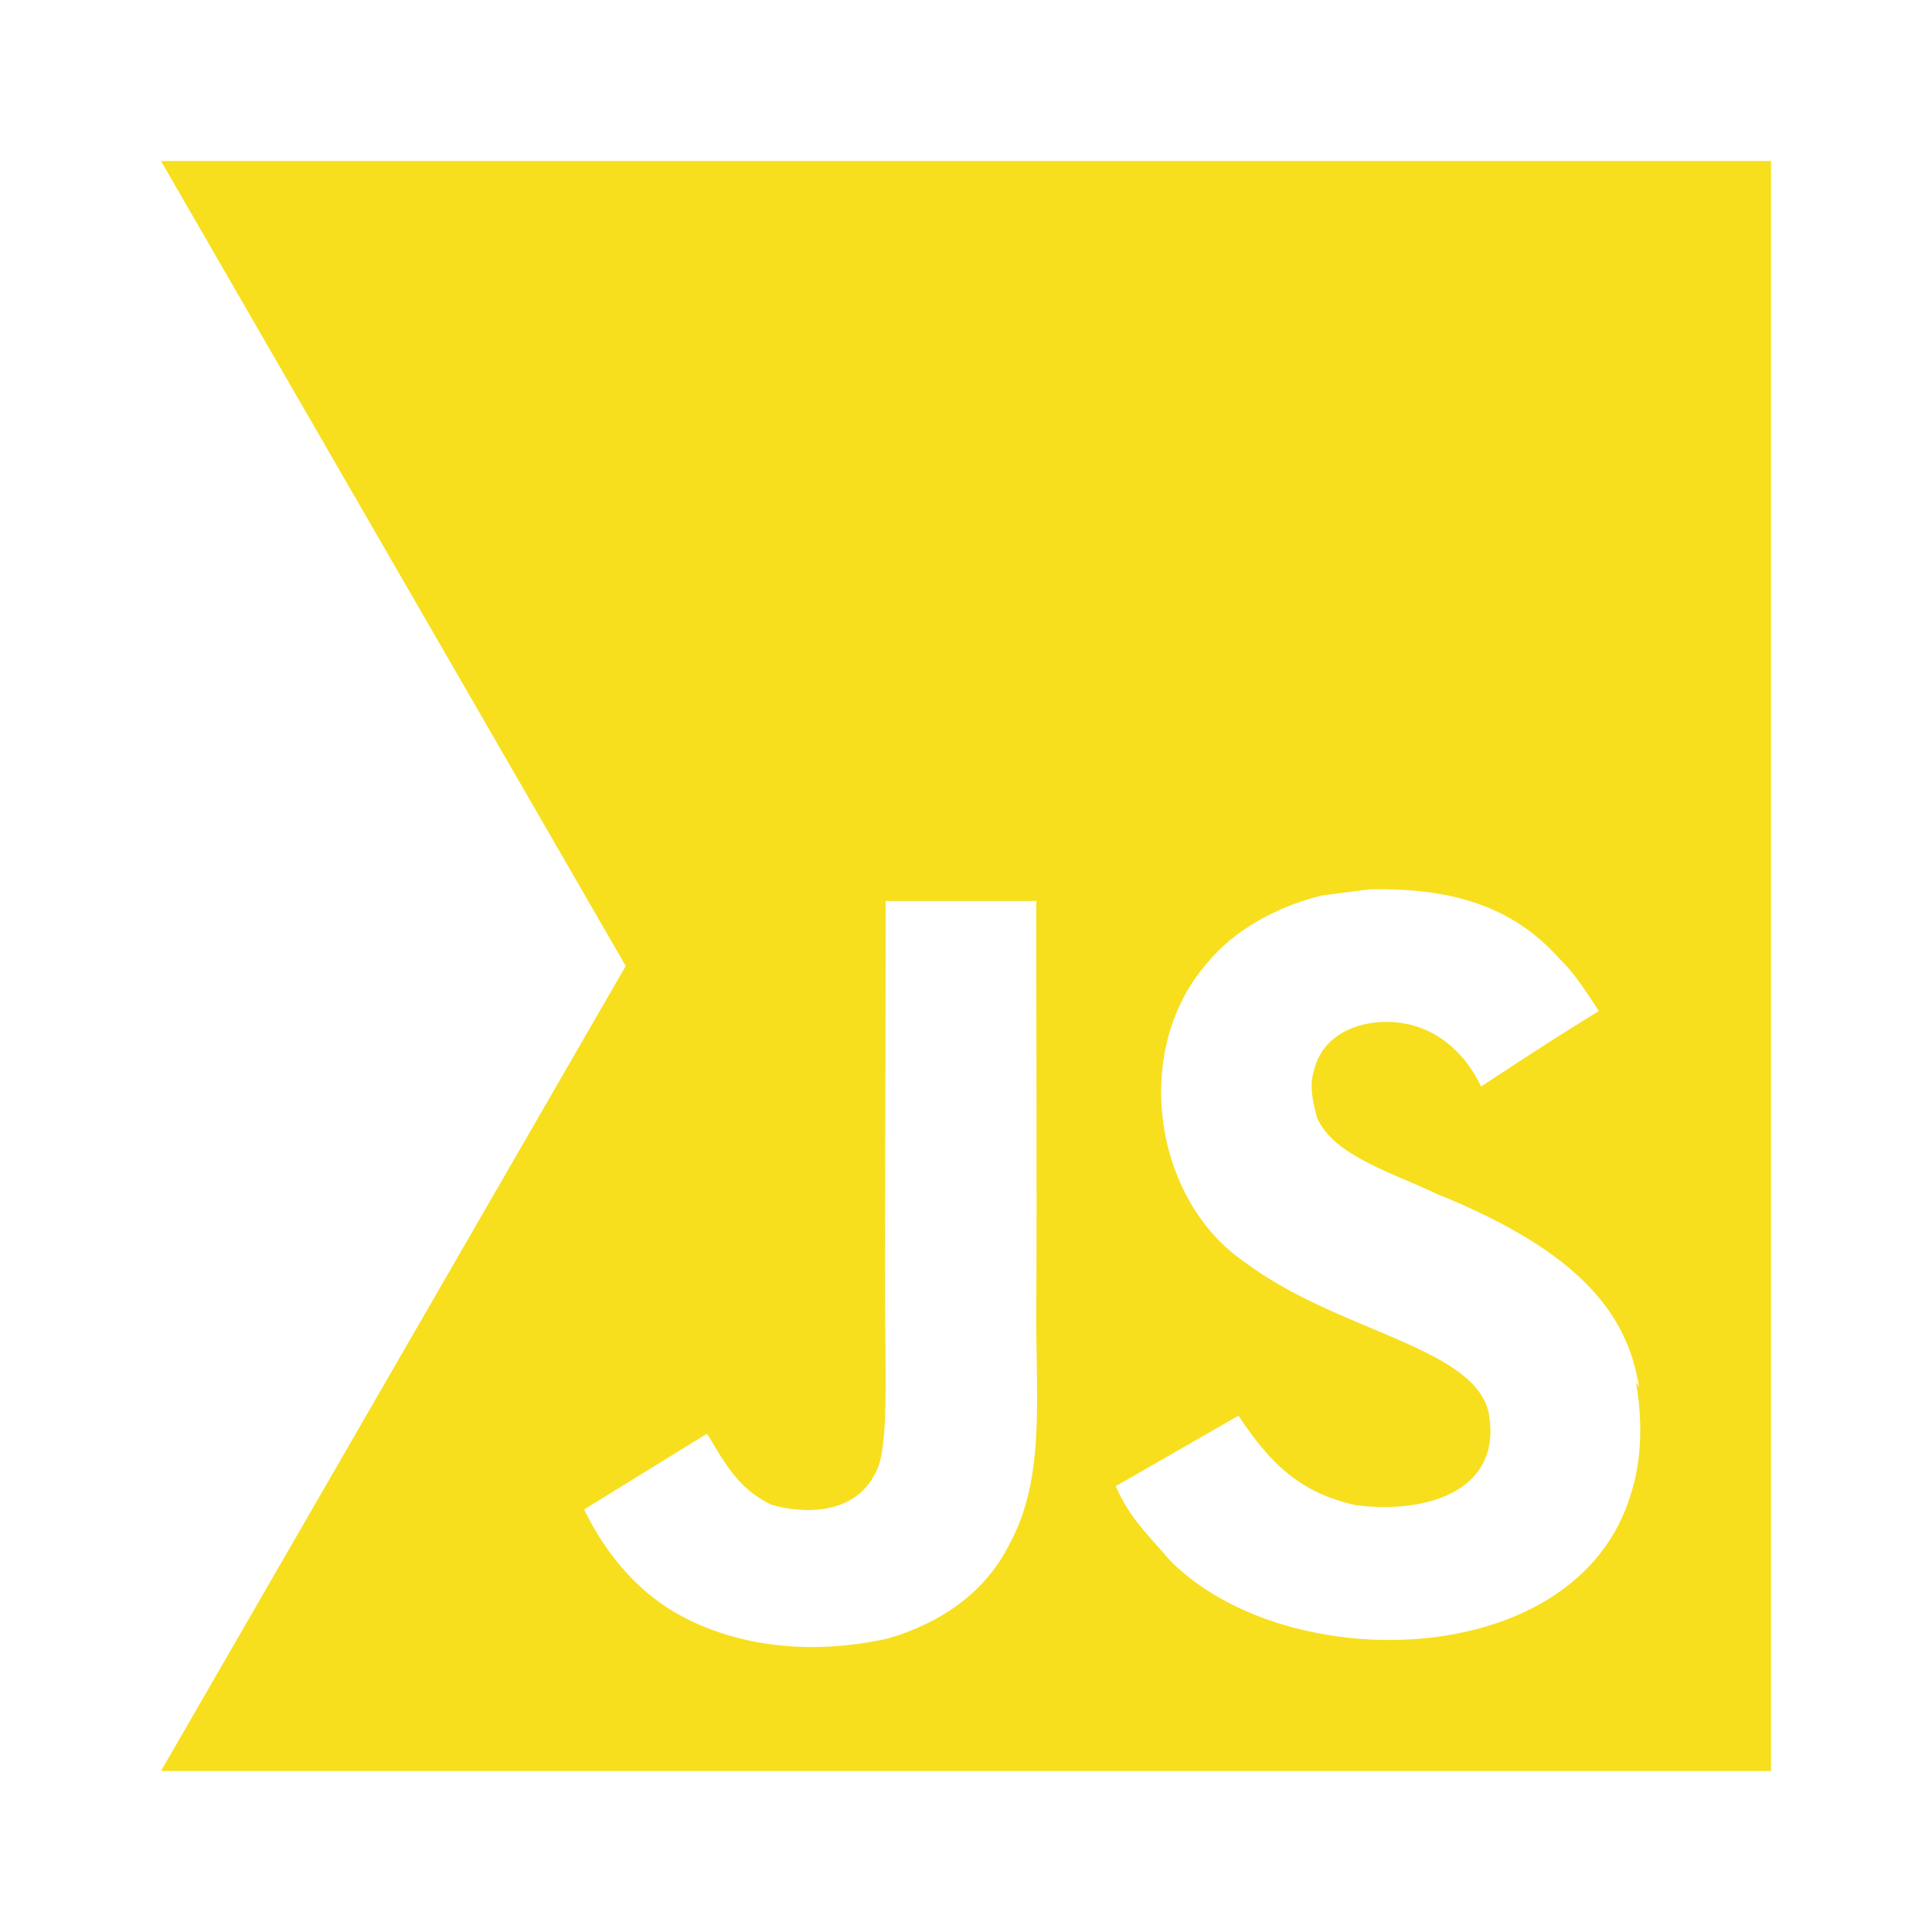 <svg version="1.1" id="master" xmlns="http://www.w3.org/2000/svg" xmlns:xlink="http://www.w3.org/1999/xlink" x="0px" y="0px"
	 width="24px" height="24px" viewBox="0 0 24 24" enable-background="new 0 0 24 24" xml:space="preserve" fill="#F7DF1E">
<path d="M2,2l5.773,10L2,22h20V2H2z M12.542,19.177c-0.294,0.6-0.857,0.987-1.51,1.176
	c-1.002,0.225-1.96,0.087-2.672-0.338c-0.479-0.287-0.849-0.739-1.104-1.264l1.521-0.938c0.014,0,0.053,0.075,0.106,0.163
	c0.194,0.324,0.361,0.549,0.691,0.713c0.322,0.101,1.03,0.174,1.305-0.4c0.167-0.29,0.115-1.232,0.115-2.259
	c0-1.618,0.008-3.223,0.008-4.838h1.874l-0.004,0.047c0,1.725,0.011,3.438,0,5.149C12.877,17.452,12.967,18.401,12.542,19.177z
	 M20.262,18.549c-0.651,2.226-4.275,2.301-5.726,0.837c-0.3-0.35-0.5-0.524-0.676-0.924l1.525-0.876
	c0.413,0.625,0.787,0.963,1.463,1.113c0.913,0.112,1.839-0.2,1.639-1.175c-0.213-0.801-1.876-0.987-3.014-1.838
	c-1.149-0.774-1.424-2.649-0.474-3.726c0.324-0.4,0.861-0.7,1.425-0.837l0.587-0.075c1.138-0.025,1.837,0.275,2.362,0.862
	c0.151,0.148,0.263,0.3,0.488,0.649c-0.602,0.374-0.602,0.374-1.463,0.938c-0.188-0.399-0.488-0.649-0.813-0.75
	c-0.5-0.149-1.138,0.013-1.262,0.551c-0.05,0.162-0.037,0.313,0.038,0.587c0.203,0.463,0.884,0.663,1.497,0.95
	c1.763,0.715,2.357,1.481,2.503,2.394l-0.038-0.056C20.462,17.962,20.286,18.475,20.262,18.549z"/>
</svg>
